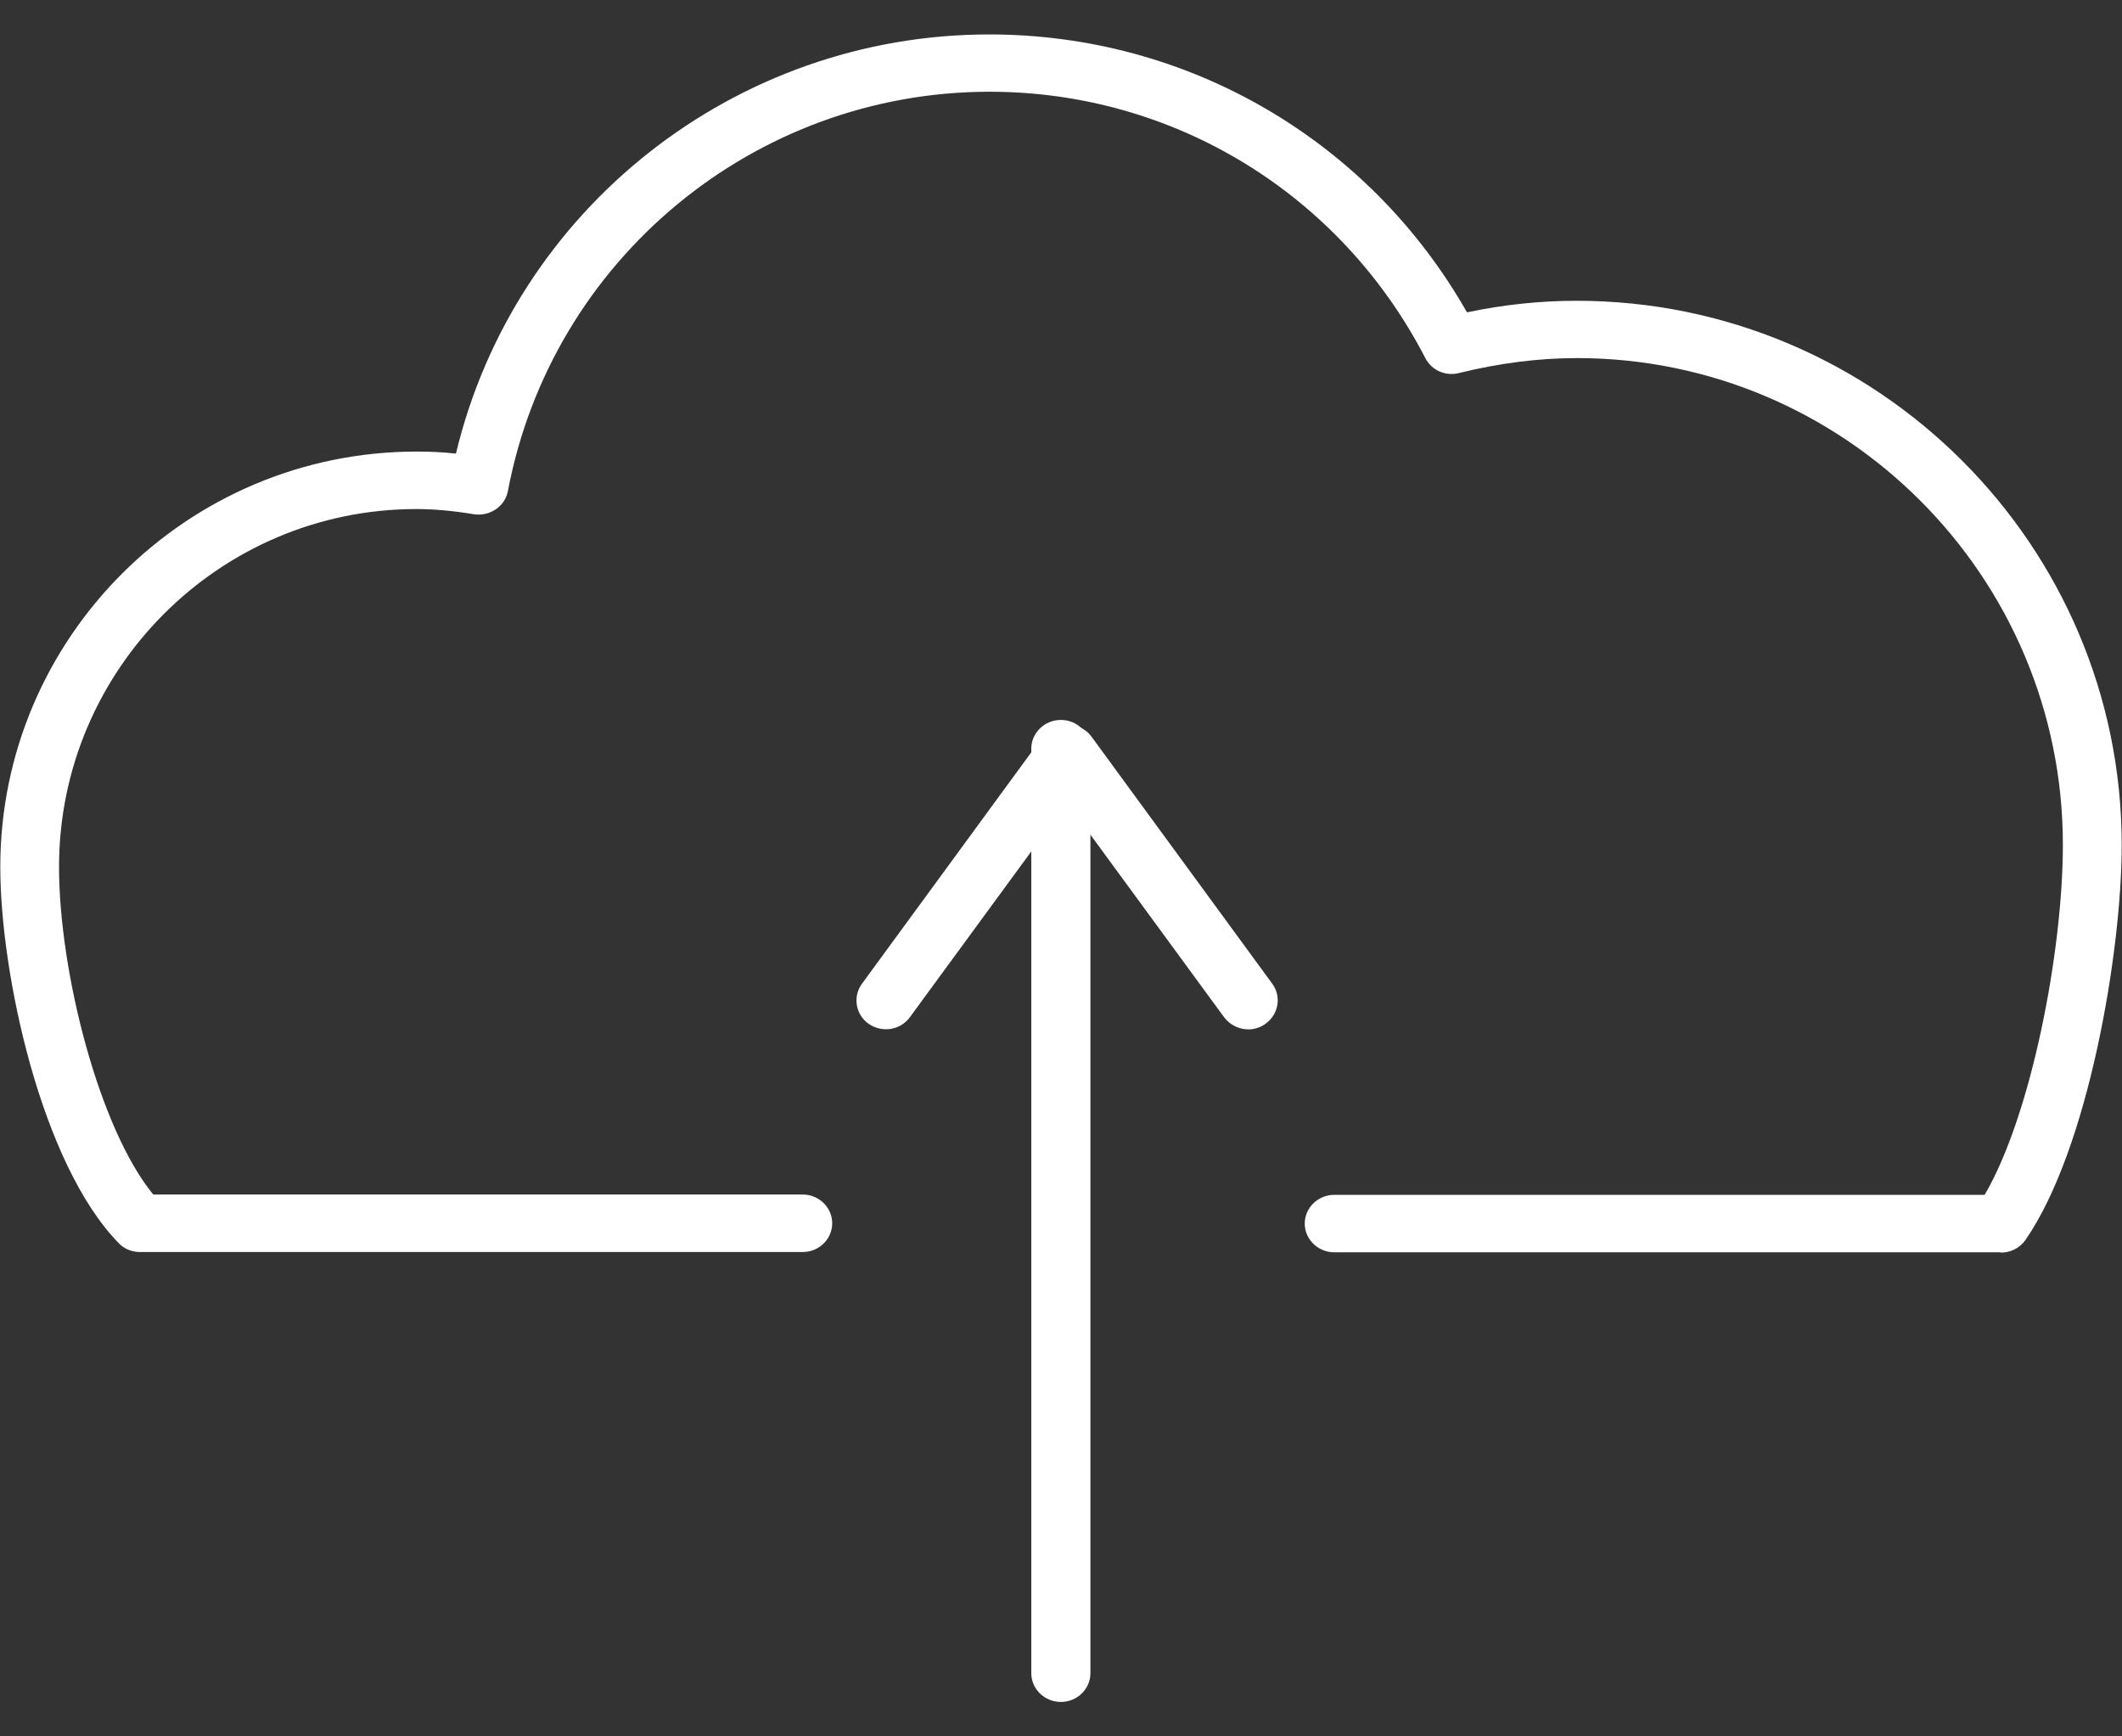 <svg width="22" height="18" viewBox="0 0 22 18" fill="none" xmlns="http://www.w3.org/2000/svg">
<rect x="0" y="0" width="22" height="18" fill="#333333" stroke="none"/>
<path d="M20.744 12.982H13.834C13.665 12.982 13.527 12.848 13.527 12.684C13.527 12.52 13.665 12.386 13.834 12.386H20.576C21.06 11.56 21.387 9.86 21.387 8.757C21.387 5.975 19.128 3.712 16.348 3.712C15.953 3.712 15.539 3.765 15.126 3.867C14.985 3.903 14.841 3.837 14.777 3.712C13.898 2.009 12.168 0.951 10.26 0.951C7.82 0.951 5.72 2.692 5.266 5.089C5.236 5.25 5.08 5.355 4.914 5.331C4.697 5.295 4.501 5.277 4.317 5.277C2.275 5.277 0.612 6.941 0.612 8.987C0.612 10.069 1.026 11.697 1.589 12.383H8.322C8.491 12.383 8.628 12.517 8.628 12.681C8.628 12.845 8.491 12.979 8.322 12.979H1.451C1.369 12.979 1.286 12.947 1.231 12.887C0.429 12.067 0.003 10.096 0.003 8.987C0.003 6.613 1.938 4.681 4.32 4.681C4.452 4.681 4.587 4.687 4.727 4.702C5.334 2.17 7.618 0.357 10.257 0.357C12.318 0.357 14.195 1.454 15.209 3.238C15.591 3.157 15.974 3.118 16.345 3.118C19.462 3.118 21.997 5.65 21.997 8.76C21.997 9.869 21.651 11.912 20.999 12.854C20.94 12.938 20.846 12.985 20.744 12.985V12.982Z" fill="white"/>
<path d="M10.999 17.643C10.83 17.643 10.692 17.509 10.692 17.345V7.761C10.692 7.597 10.83 7.463 10.999 7.463C11.167 7.463 11.305 7.597 11.305 7.761V17.345C11.305 17.509 11.167 17.643 10.999 17.643Z" fill="white"/>
<path d="M12.942 10.671C12.847 10.671 12.752 10.626 12.691 10.545L11.062 8.321L9.433 10.545C9.335 10.68 9.145 10.709 9.007 10.614C8.869 10.518 8.839 10.331 8.937 10.197L10.814 7.632C10.93 7.474 11.196 7.474 11.313 7.632L13.19 10.197C13.288 10.331 13.257 10.515 13.119 10.614C13.064 10.653 13.003 10.671 12.942 10.671Z" fill="white"/>
</svg>
